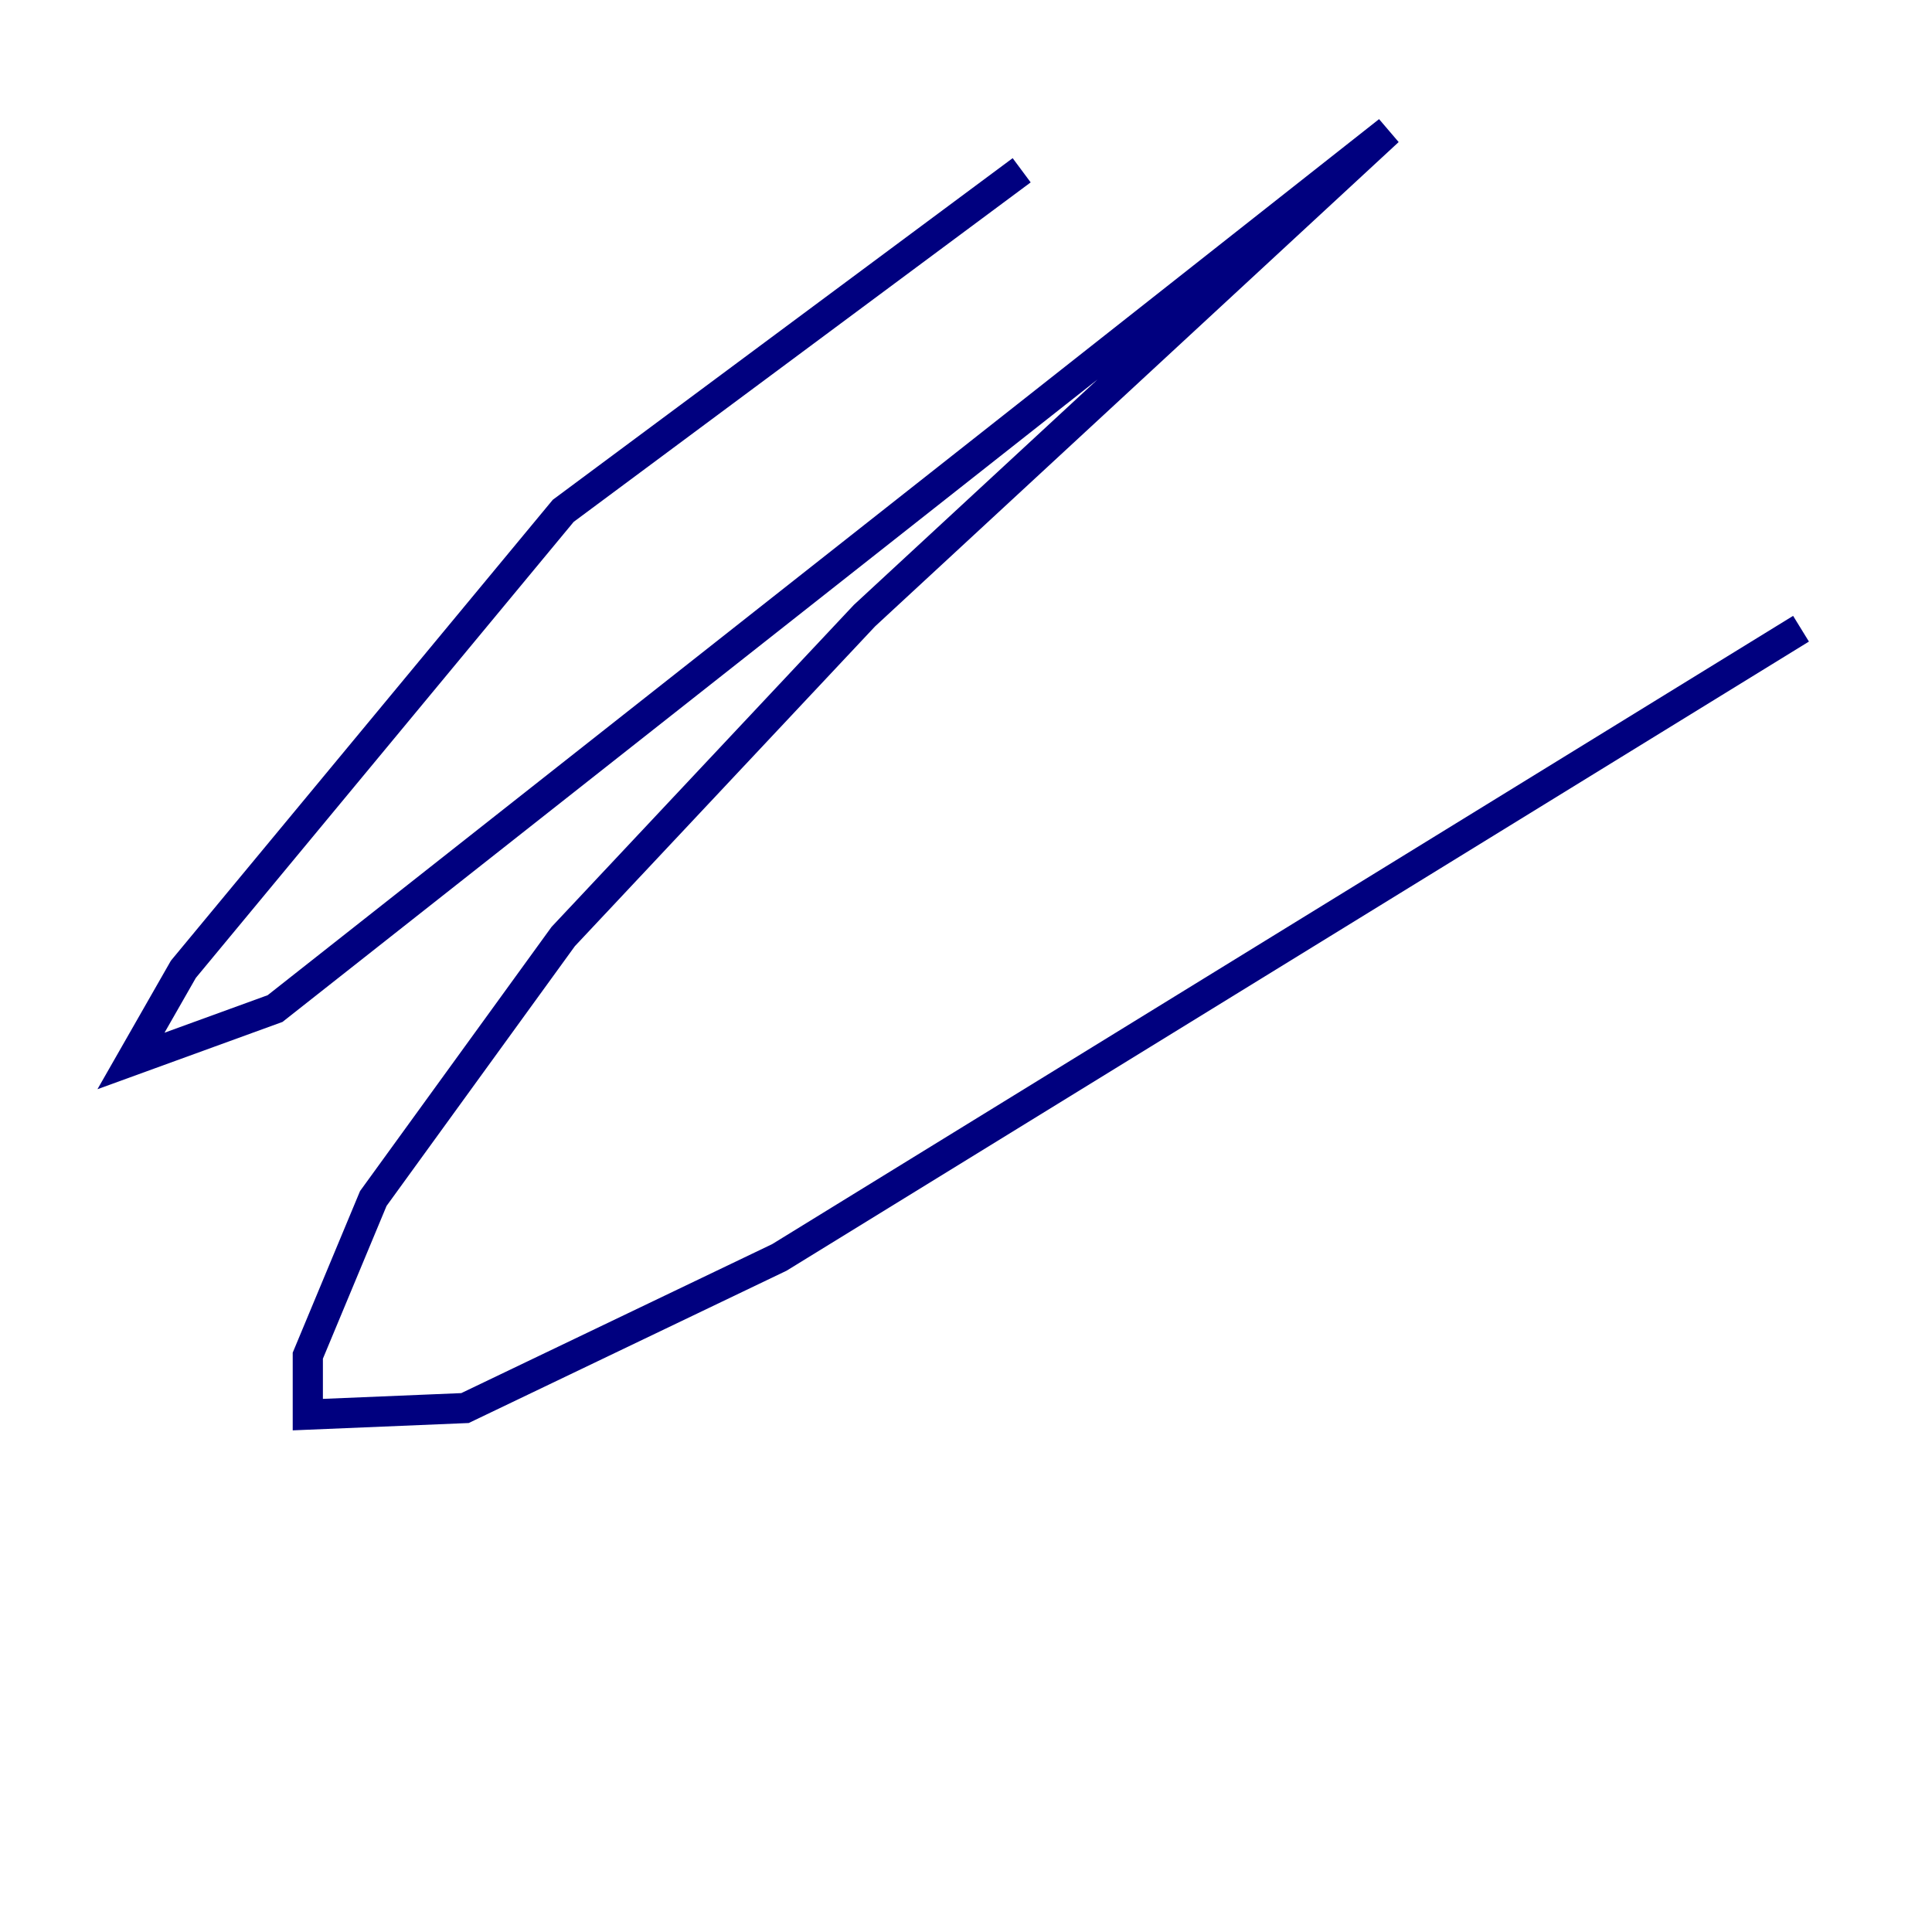 <?xml version="1.0" encoding="utf-8" ?>
<svg baseProfile="tiny" height="128" version="1.2" viewBox="0,0,128,128" width="128" xmlns="http://www.w3.org/2000/svg" xmlns:ev="http://www.w3.org/2001/xml-events" xmlns:xlink="http://www.w3.org/1999/xlink"><defs /><polyline fill="none" points="67.688,11.281 37.315,33.844 12.149,64.217 8.678,70.291 18.224,66.82 91.986,8.678 57.275,40.786 37.315,62.047 24.732,79.403 20.393,89.817 20.393,93.722 30.807,93.288 51.634,83.308 119.322,41.654" stroke="#00007f" stroke-width="2" /></svg>